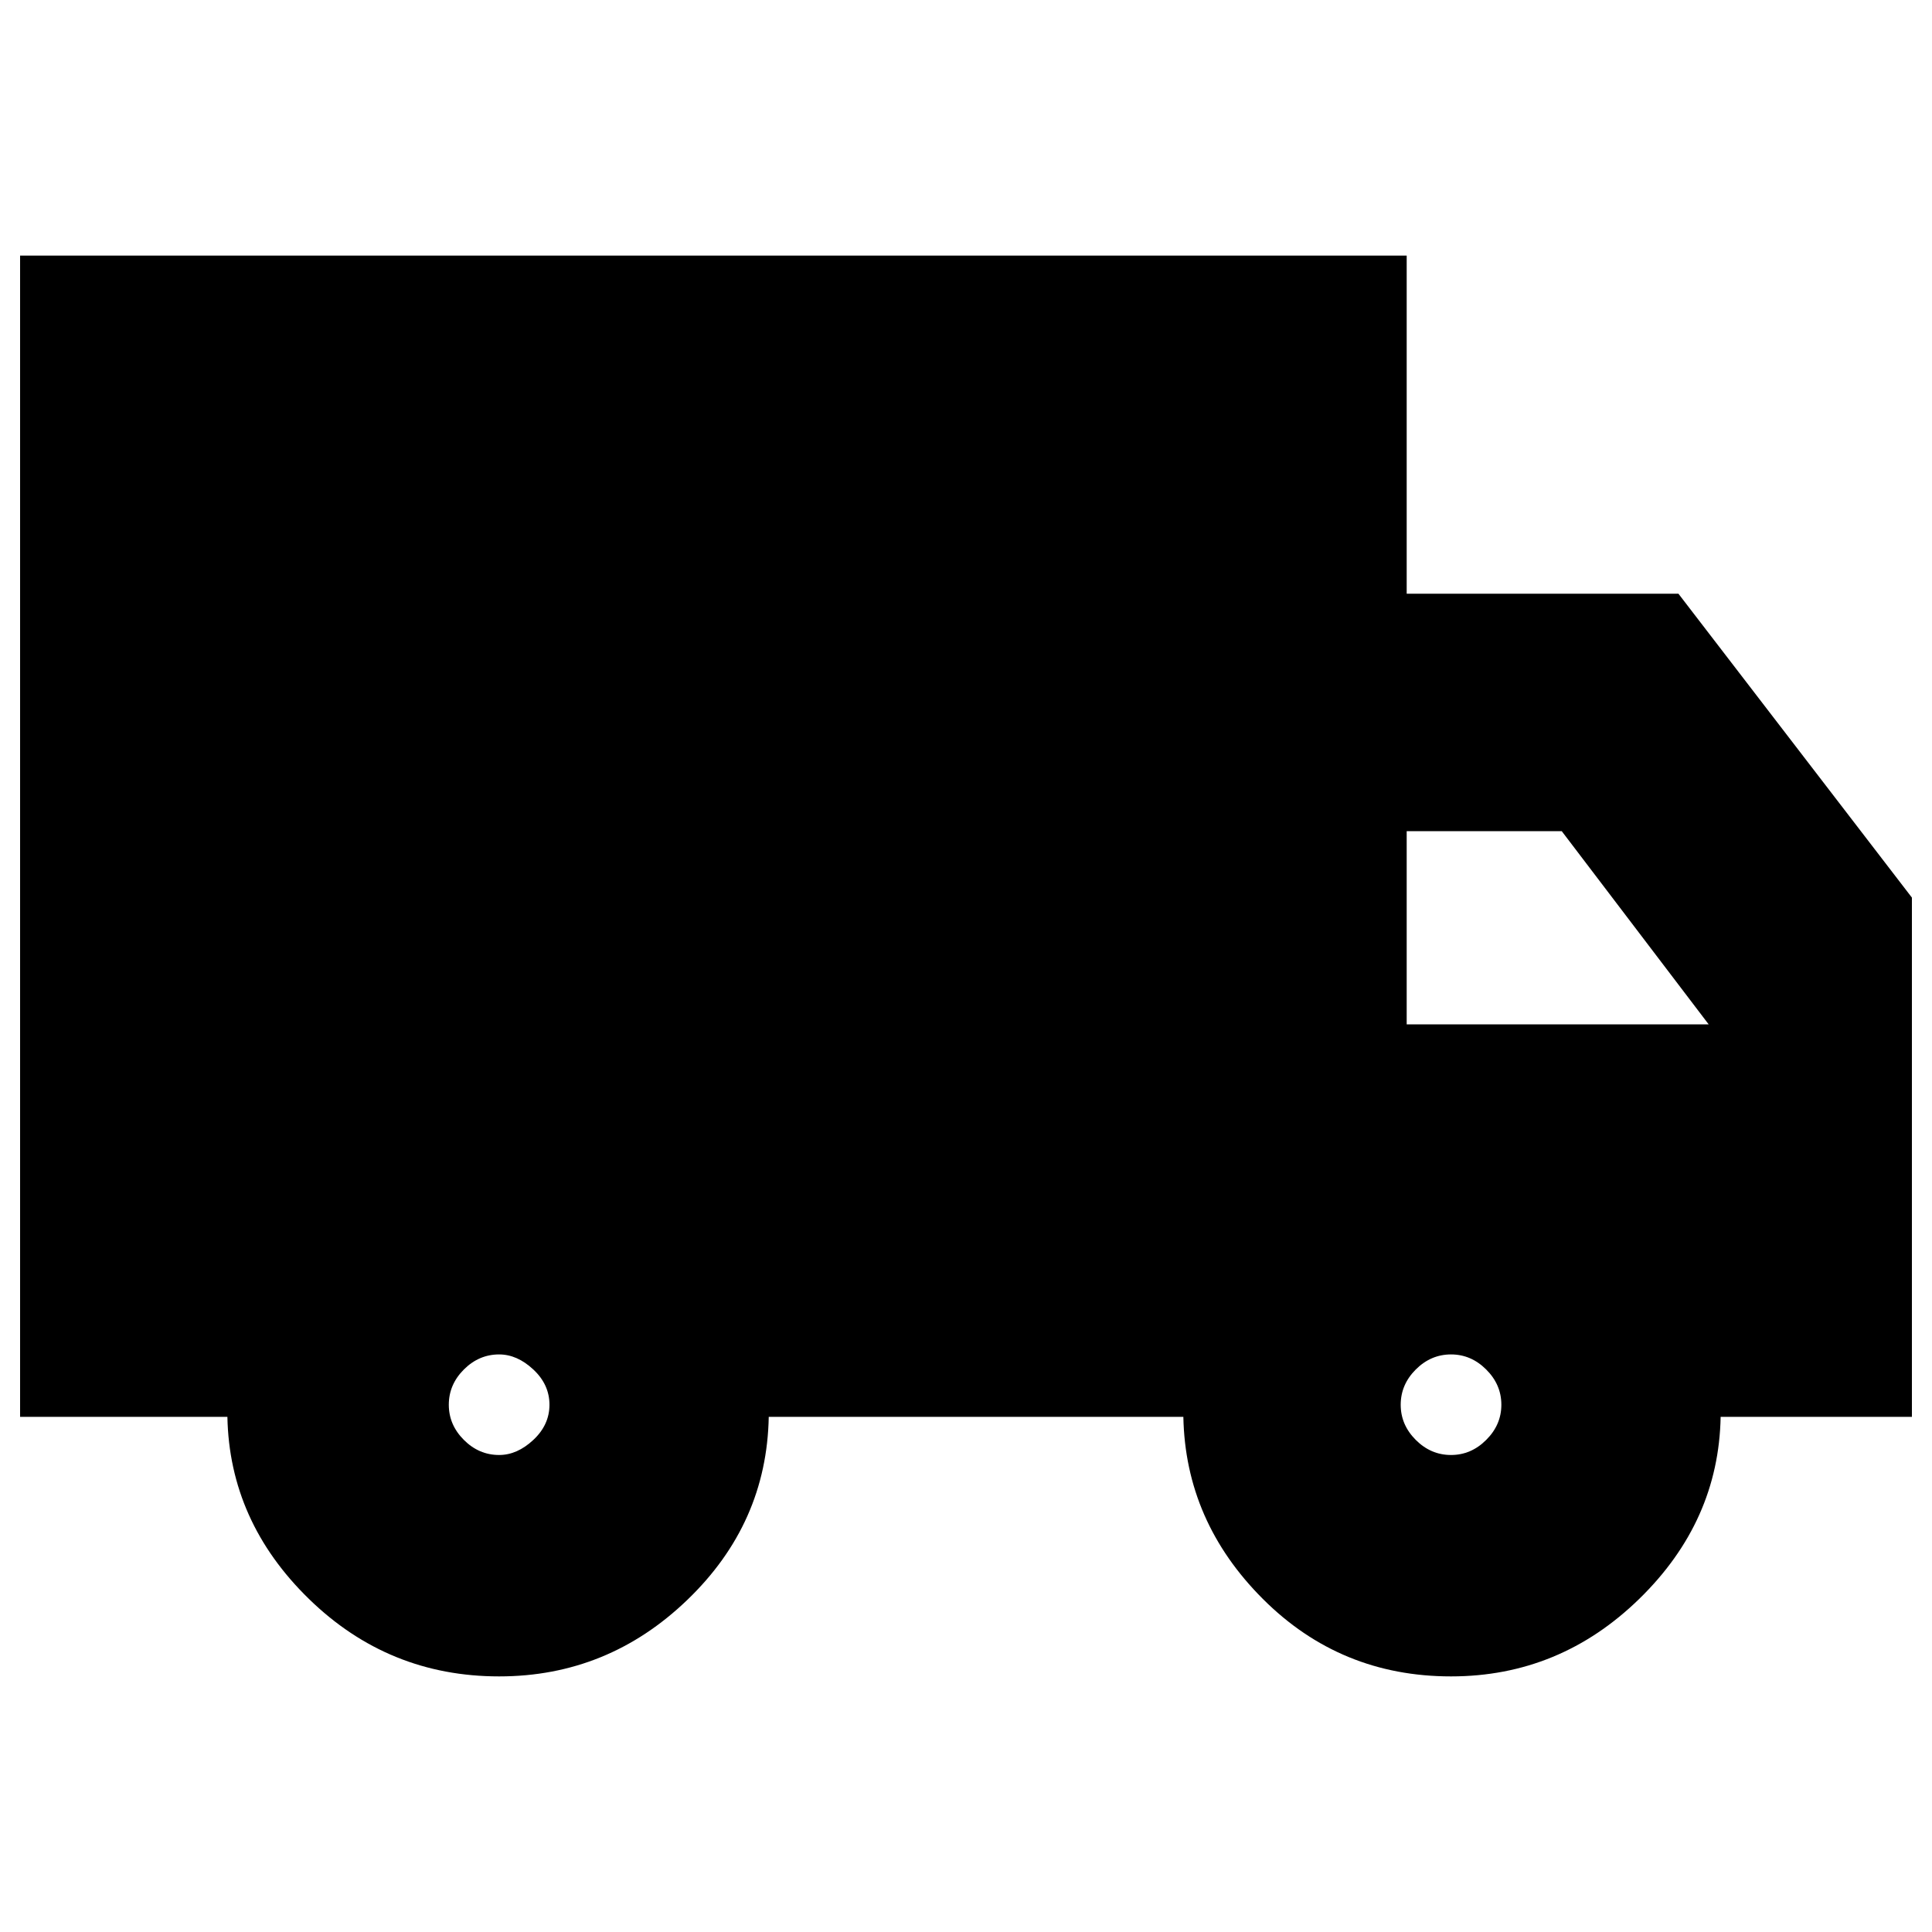 <svg xmlns="http://www.w3.org/2000/svg" height="20" width="20"><path d="M5.167 17.354q-1.146 0-1.969-.802-.823-.802-.844-1.885H.208V2.646h14.354v3.5h2.813l2.417 3.146v5.375h-1.98q-.02 1.083-.843 1.885t-1.948.802q-1.146 0-1.948-.802t-.823-1.885H7.958q-.02 1.104-.843 1.895-.823.792-1.948.792Zm0-2.292q.187 0 .354-.156.167-.156.167-.364 0-.209-.167-.365t-.354-.156q-.209 0-.365.156t-.156.365q0 .208.156.364t.365.156Zm9.854 0q.208 0 .364-.156.157-.156.157-.364 0-.209-.157-.365-.156-.156-.364-.156-.209 0-.365.156t-.156.365q0 .208.156.364t.365.156Zm-.459-4.458h3.126l-1.521-2h-1.605Z"/></svg>